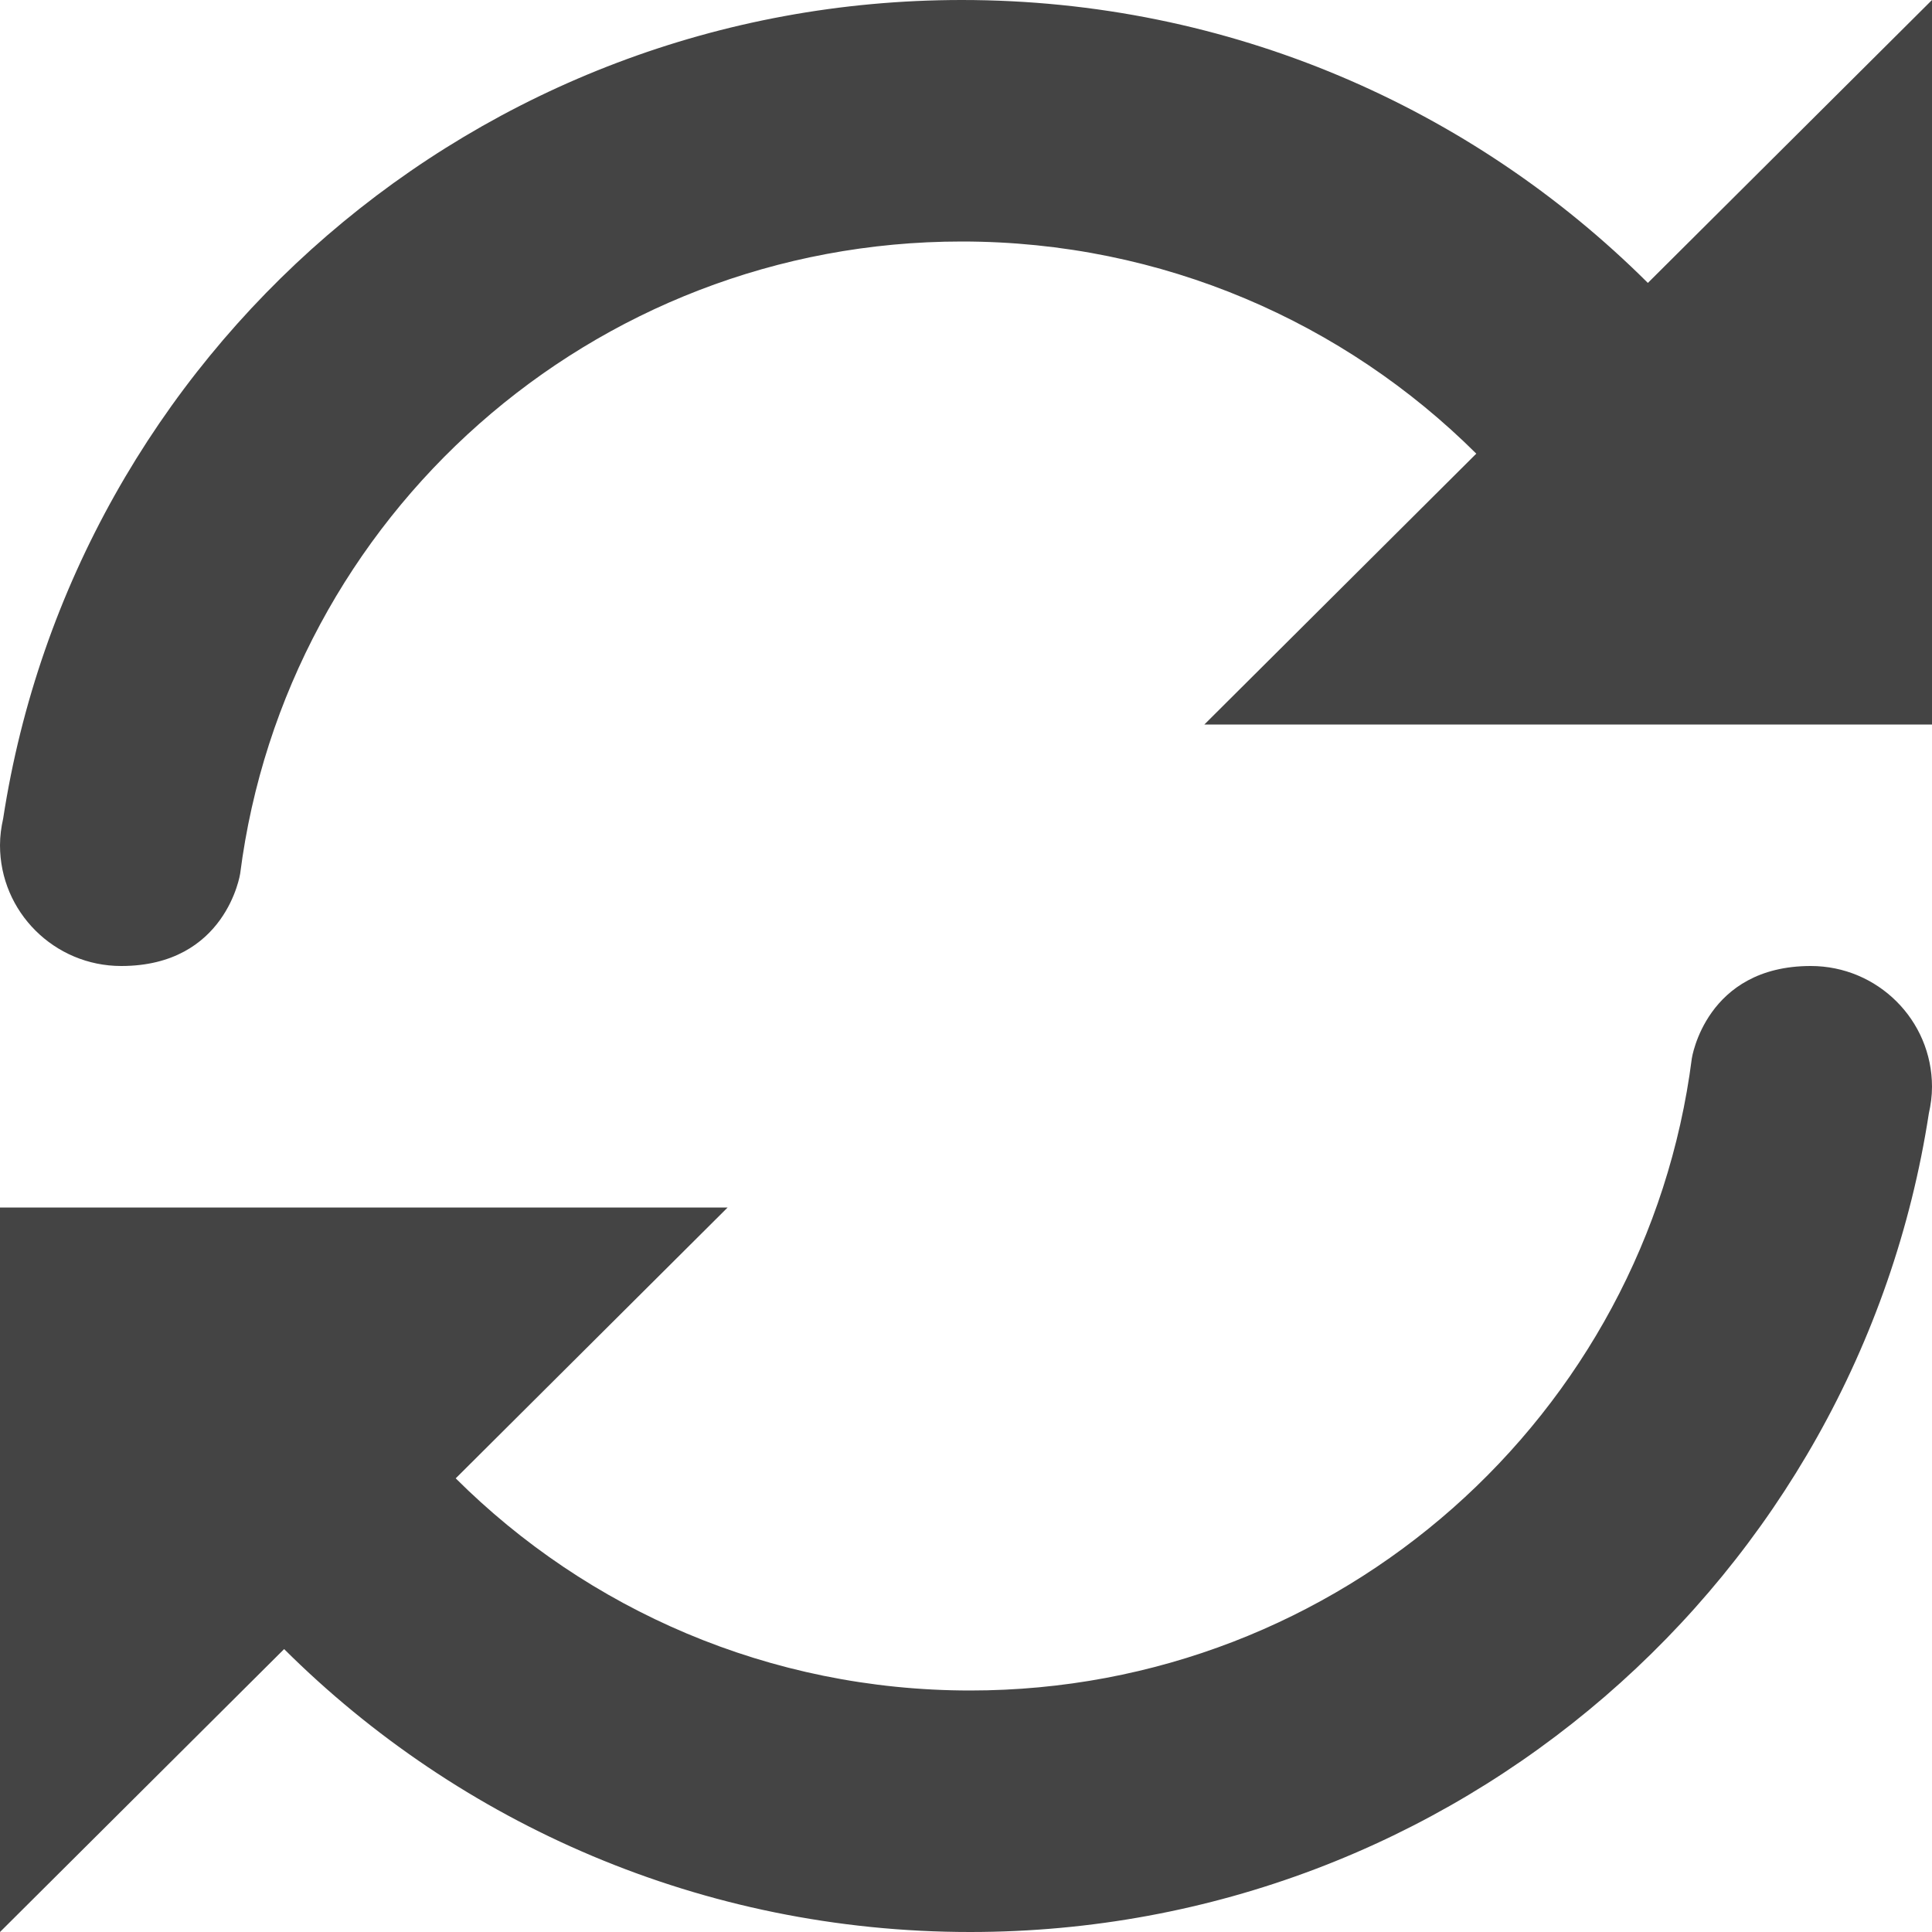 <svg xmlns="http://www.w3.org/2000/svg" width="16" height="16" viewBox="0 0 16 16">
 <defs>
  <style id="current-color-scheme" type="text/css">
   .ColorScheme-Text { color:#444444; } .ColorScheme-Highlight { color:#4285f4; } .ColorScheme-NeutralText { color:#ff9800; } .ColorScheme-PositiveText { color:#4caf50; } .ColorScheme-NegativeText { color:#f44336; }
  </style>
 </defs>
 <path style="fill:currentColor" class="ColorScheme-Text" d="m16 6h-6.026l2.252-2.243c-1.09-1.085-2.597-1.757-4.261-1.757-3.068 0-5.598 2.283-5.976 5.235 0 0-.115.765-.985.765-.554 0-1.004-.448-1.004-1 0-.076.01-.149.026-.22.59-3.839 3.918-6.78 7.939-6.78 2.219 0 4.228.895 5.682 2.343l2.353-2.343zm-16 4h6.026l-2.252 2.243c1.09 1.086 2.597 1.757 4.261 1.757 3.068 0 5.598-2.283 5.976-5.235 0 0 .115-.765.985-.765.554 0 1.004.448 1.004 1 0 .076-.01.149-.026.22-.59 3.839-3.918 6.78-7.939 6.78-2.219 0-4.228-.896-5.682-2.343l-2.353 2.343v-6z" />
</svg>
